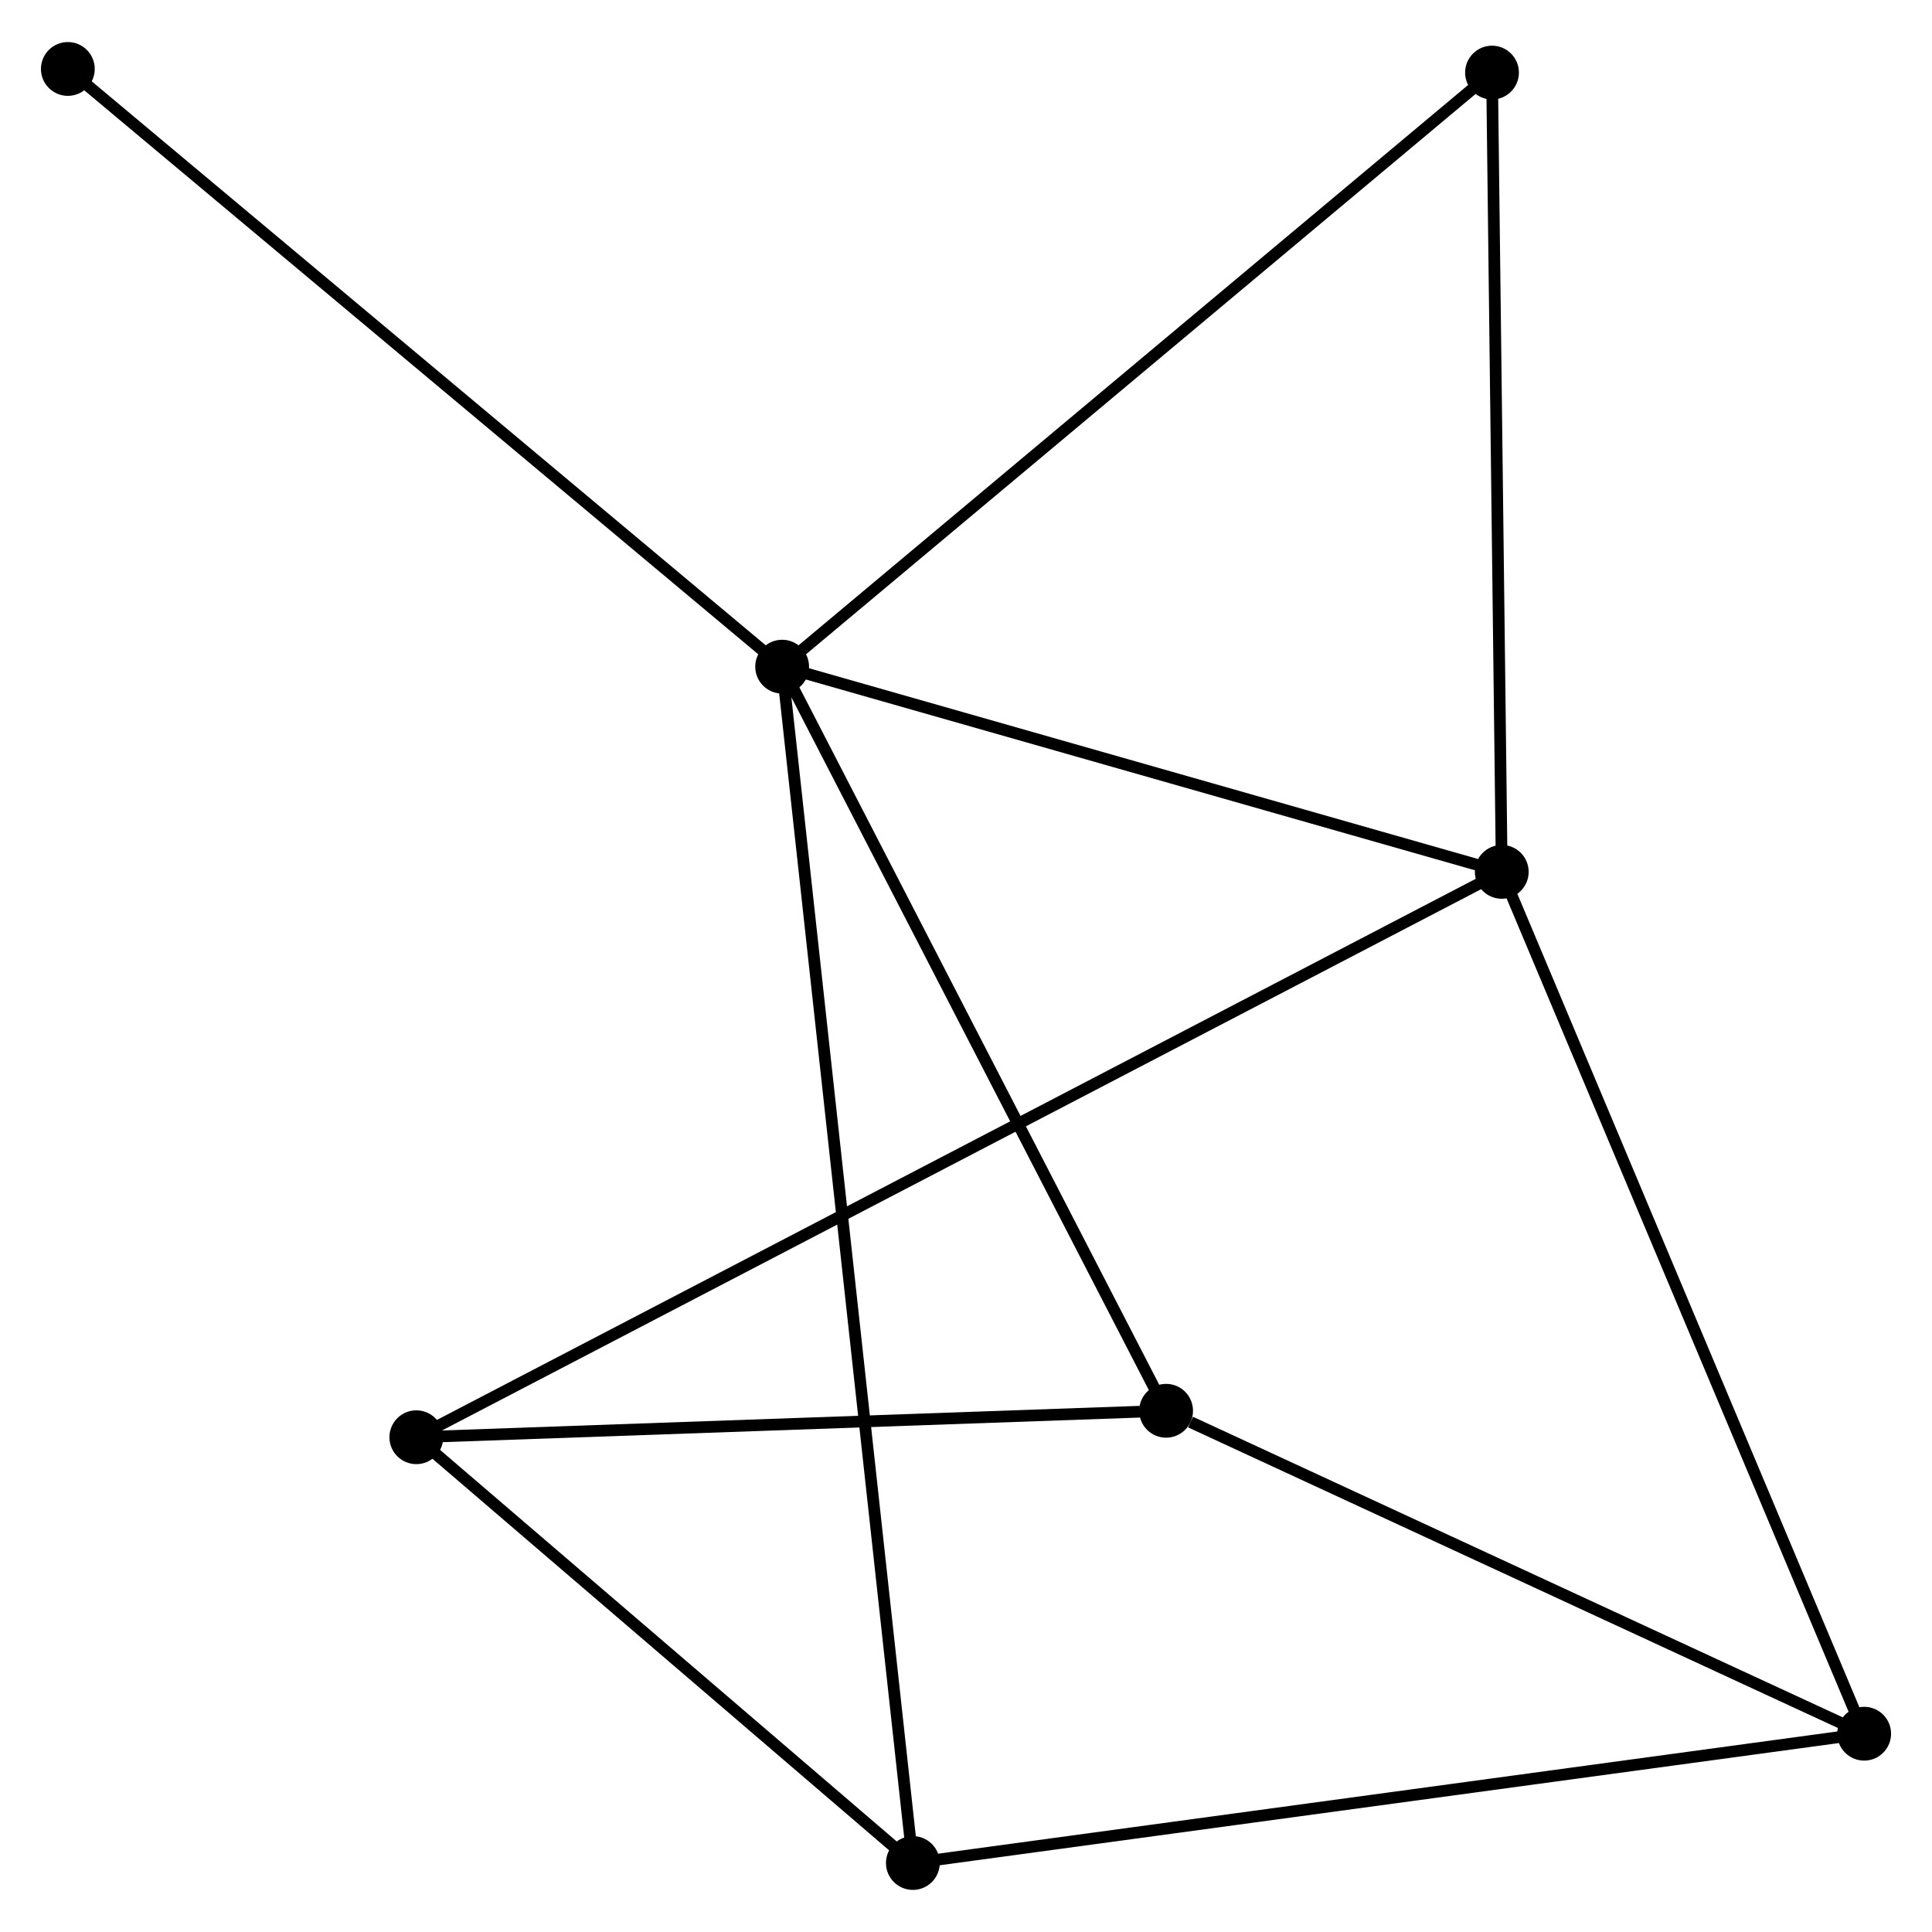 <?xml version="1.0" encoding="UTF-8" standalone="no"?>
<!DOCTYPE svg PUBLIC "-//W3C//DTD SVG 1.1//EN"
 "http://www.w3.org/Graphics/SVG/1.1/DTD/svg11.dtd">
<!-- Generated by graphviz version 2.36.0 (20140111.2315)
 -->
<!-- Title: %3 Pages: 1 -->
<svg width="165pt" height="165pt"
 viewBox="0.00 0.00 165.17 164.98" xmlns="http://www.w3.org/2000/svg" xmlns:xlink="http://www.w3.org/1999/xlink">
<g id="graph0" class="graph" transform="scale(1 1) rotate(0) translate(4 160.977)">
<title>%3</title>
<!-- 0 -->
<g id="node1" class="node"><title>0</title>
<ellipse fill="black" stroke="black" cx="62.867" cy="-104.078" rx="1.8" ry="1.8"/>
</g>
<!-- 1 -->
<g id="node2" class="node"><title>1</title>
<ellipse fill="black" stroke="black" cx="124.388" cy="-86.535" rx="1.8" ry="1.8"/>
</g>
<!-- 0&#45;&#45;1 -->
<g id="edge1" class="edge"><title>0&#45;&#45;1</title>
<path fill="none" stroke="black" d="M64.642,-103.572C73.468,-101.055 112.591,-89.899 122.234,-87.15"/>
</g>
<!-- 4 -->
<g id="node3" class="node"><title>4</title>
<ellipse fill="black" stroke="black" cx="74.043" cy="-1.8" rx="1.8" ry="1.8"/>
</g>
<!-- 0&#45;&#45;4 -->
<g id="edge2" class="edge"><title>0&#45;&#45;4</title>
<path fill="none" stroke="black" d="M63.1,-101.942C64.567,-88.516 72.495,-15.965 73.847,-3.594"/>
</g>
<!-- 5 -->
<g id="node4" class="node"><title>5</title>
<ellipse fill="black" stroke="black" cx="95.692" cy="-40.462" rx="1.8" ry="1.8"/>
</g>
<!-- 0&#45;&#45;5 -->
<g id="edge3" class="edge"><title>0&#45;&#45;5</title>
<path fill="none" stroke="black" d="M63.814,-102.243C68.607,-92.953 90.148,-51.205 94.803,-42.184"/>
</g>
<!-- 6 -->
<g id="node5" class="node"><title>6</title>
<ellipse fill="black" stroke="black" cx="123.555" cy="-154.866" rx="1.8" ry="1.8"/>
</g>
<!-- 0&#45;&#45;6 -->
<g id="edge4" class="edge"><title>0&#45;&#45;6</title>
<path fill="none" stroke="black" d="M64.367,-105.333C72.691,-112.299 113.137,-146.147 121.885,-153.468"/>
</g>
<!-- 7 -->
<g id="node6" class="node"><title>7</title>
<ellipse fill="black" stroke="black" cx="1.8" cy="-155.177" rx="1.8" ry="1.8"/>
</g>
<!-- 0&#45;&#45;7 -->
<g id="edge5" class="edge"><title>0&#45;&#45;7</title>
<path fill="none" stroke="black" d="M61.358,-105.341C52.982,-112.349 12.284,-146.405 3.481,-153.77"/>
</g>
<!-- 1&#45;&#45;6 -->
<g id="edge8" class="edge"><title>1&#45;&#45;6</title>
<path fill="none" stroke="black" d="M124.364,-88.507C124.242,-98.485 123.696,-143.326 123.578,-153.016"/>
</g>
<!-- 2 -->
<g id="node7" class="node"><title>2</title>
<ellipse fill="black" stroke="black" cx="31.593" cy="-38.2" rx="1.8" ry="1.8"/>
</g>
<!-- 1&#45;&#45;2 -->
<g id="edge6" class="edge"><title>1&#45;&#45;2</title>
<path fill="none" stroke="black" d="M122.777,-85.697C111.514,-79.83 44.656,-45.004 33.248,-39.062"/>
</g>
<!-- 3 -->
<g id="node8" class="node"><title>3</title>
<ellipse fill="black" stroke="black" cx="155.371" cy="-12.854" rx="1.8" ry="1.8"/>
</g>
<!-- 1&#45;&#45;3 -->
<g id="edge7" class="edge"><title>1&#45;&#45;3</title>
<path fill="none" stroke="black" d="M125.154,-84.714C129.44,-74.52 150.416,-24.639 154.632,-14.612"/>
</g>
<!-- 2&#45;&#45;4 -->
<g id="edge9" class="edge"><title>2&#45;&#45;4</title>
<path fill="none" stroke="black" d="M33.005,-36.989C39.45,-31.462 66.036,-8.666 72.582,-3.053"/>
</g>
<!-- 2&#45;&#45;5 -->
<g id="edge10" class="edge"><title>2&#45;&#45;5</title>
<path fill="none" stroke="black" d="M33.442,-38.265C42.638,-38.589 83.401,-40.028 93.448,-40.383"/>
</g>
<!-- 3&#45;&#45;4 -->
<g id="edge11" class="edge"><title>3&#45;&#45;4</title>
<path fill="none" stroke="black" d="M153.361,-12.581C142.109,-11.052 87.051,-3.568 75.983,-2.064"/>
</g>
<!-- 3&#45;&#45;5 -->
<g id="edge12" class="edge"><title>3&#45;&#45;5</title>
<path fill="none" stroke="black" d="M153.649,-13.651C145.087,-17.612 107.135,-35.168 97.781,-39.496"/>
</g>
</g>
</svg>
